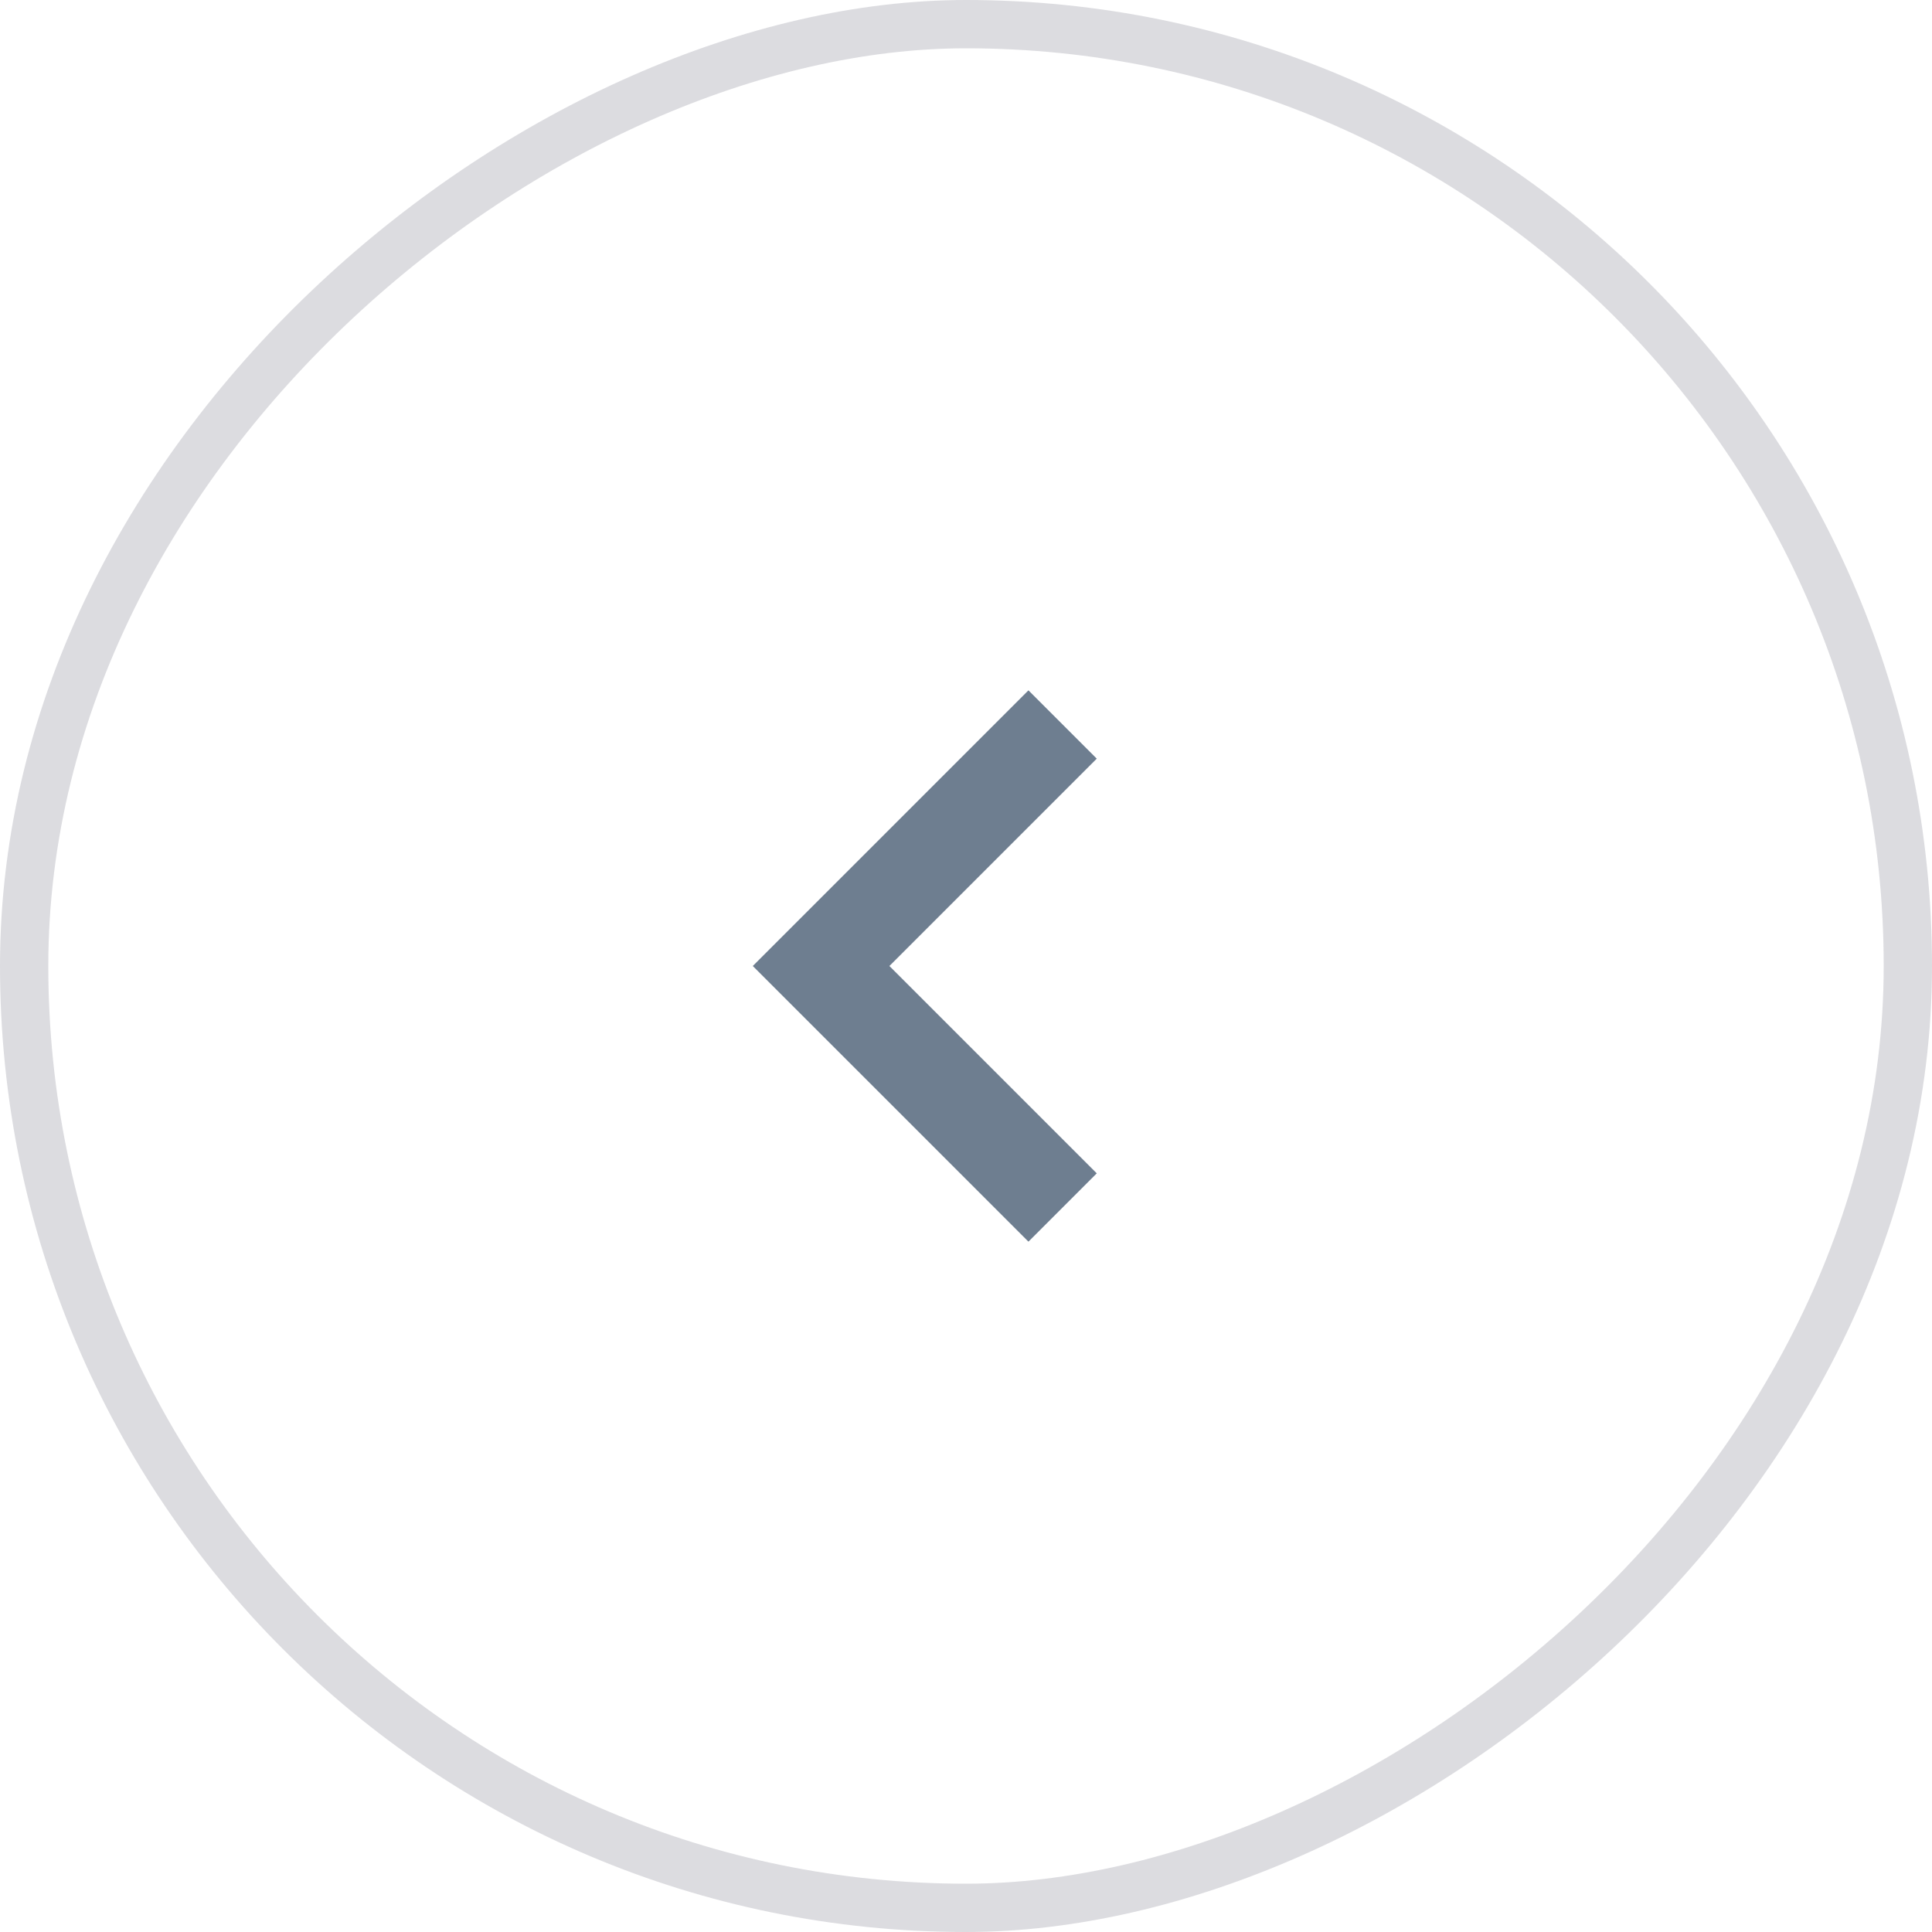 <svg width="40" height="40" fill="none" xmlns="http://www.w3.org/2000/svg"><path d="M22 15l-5 5 5 5" stroke="#6E7E90" stroke-width="2"/><rect x="39.5" y=".5" width="39" height="39" rx="19.5" transform="rotate(90 39.5 .5)" stroke="#DCDCE0"/></svg>